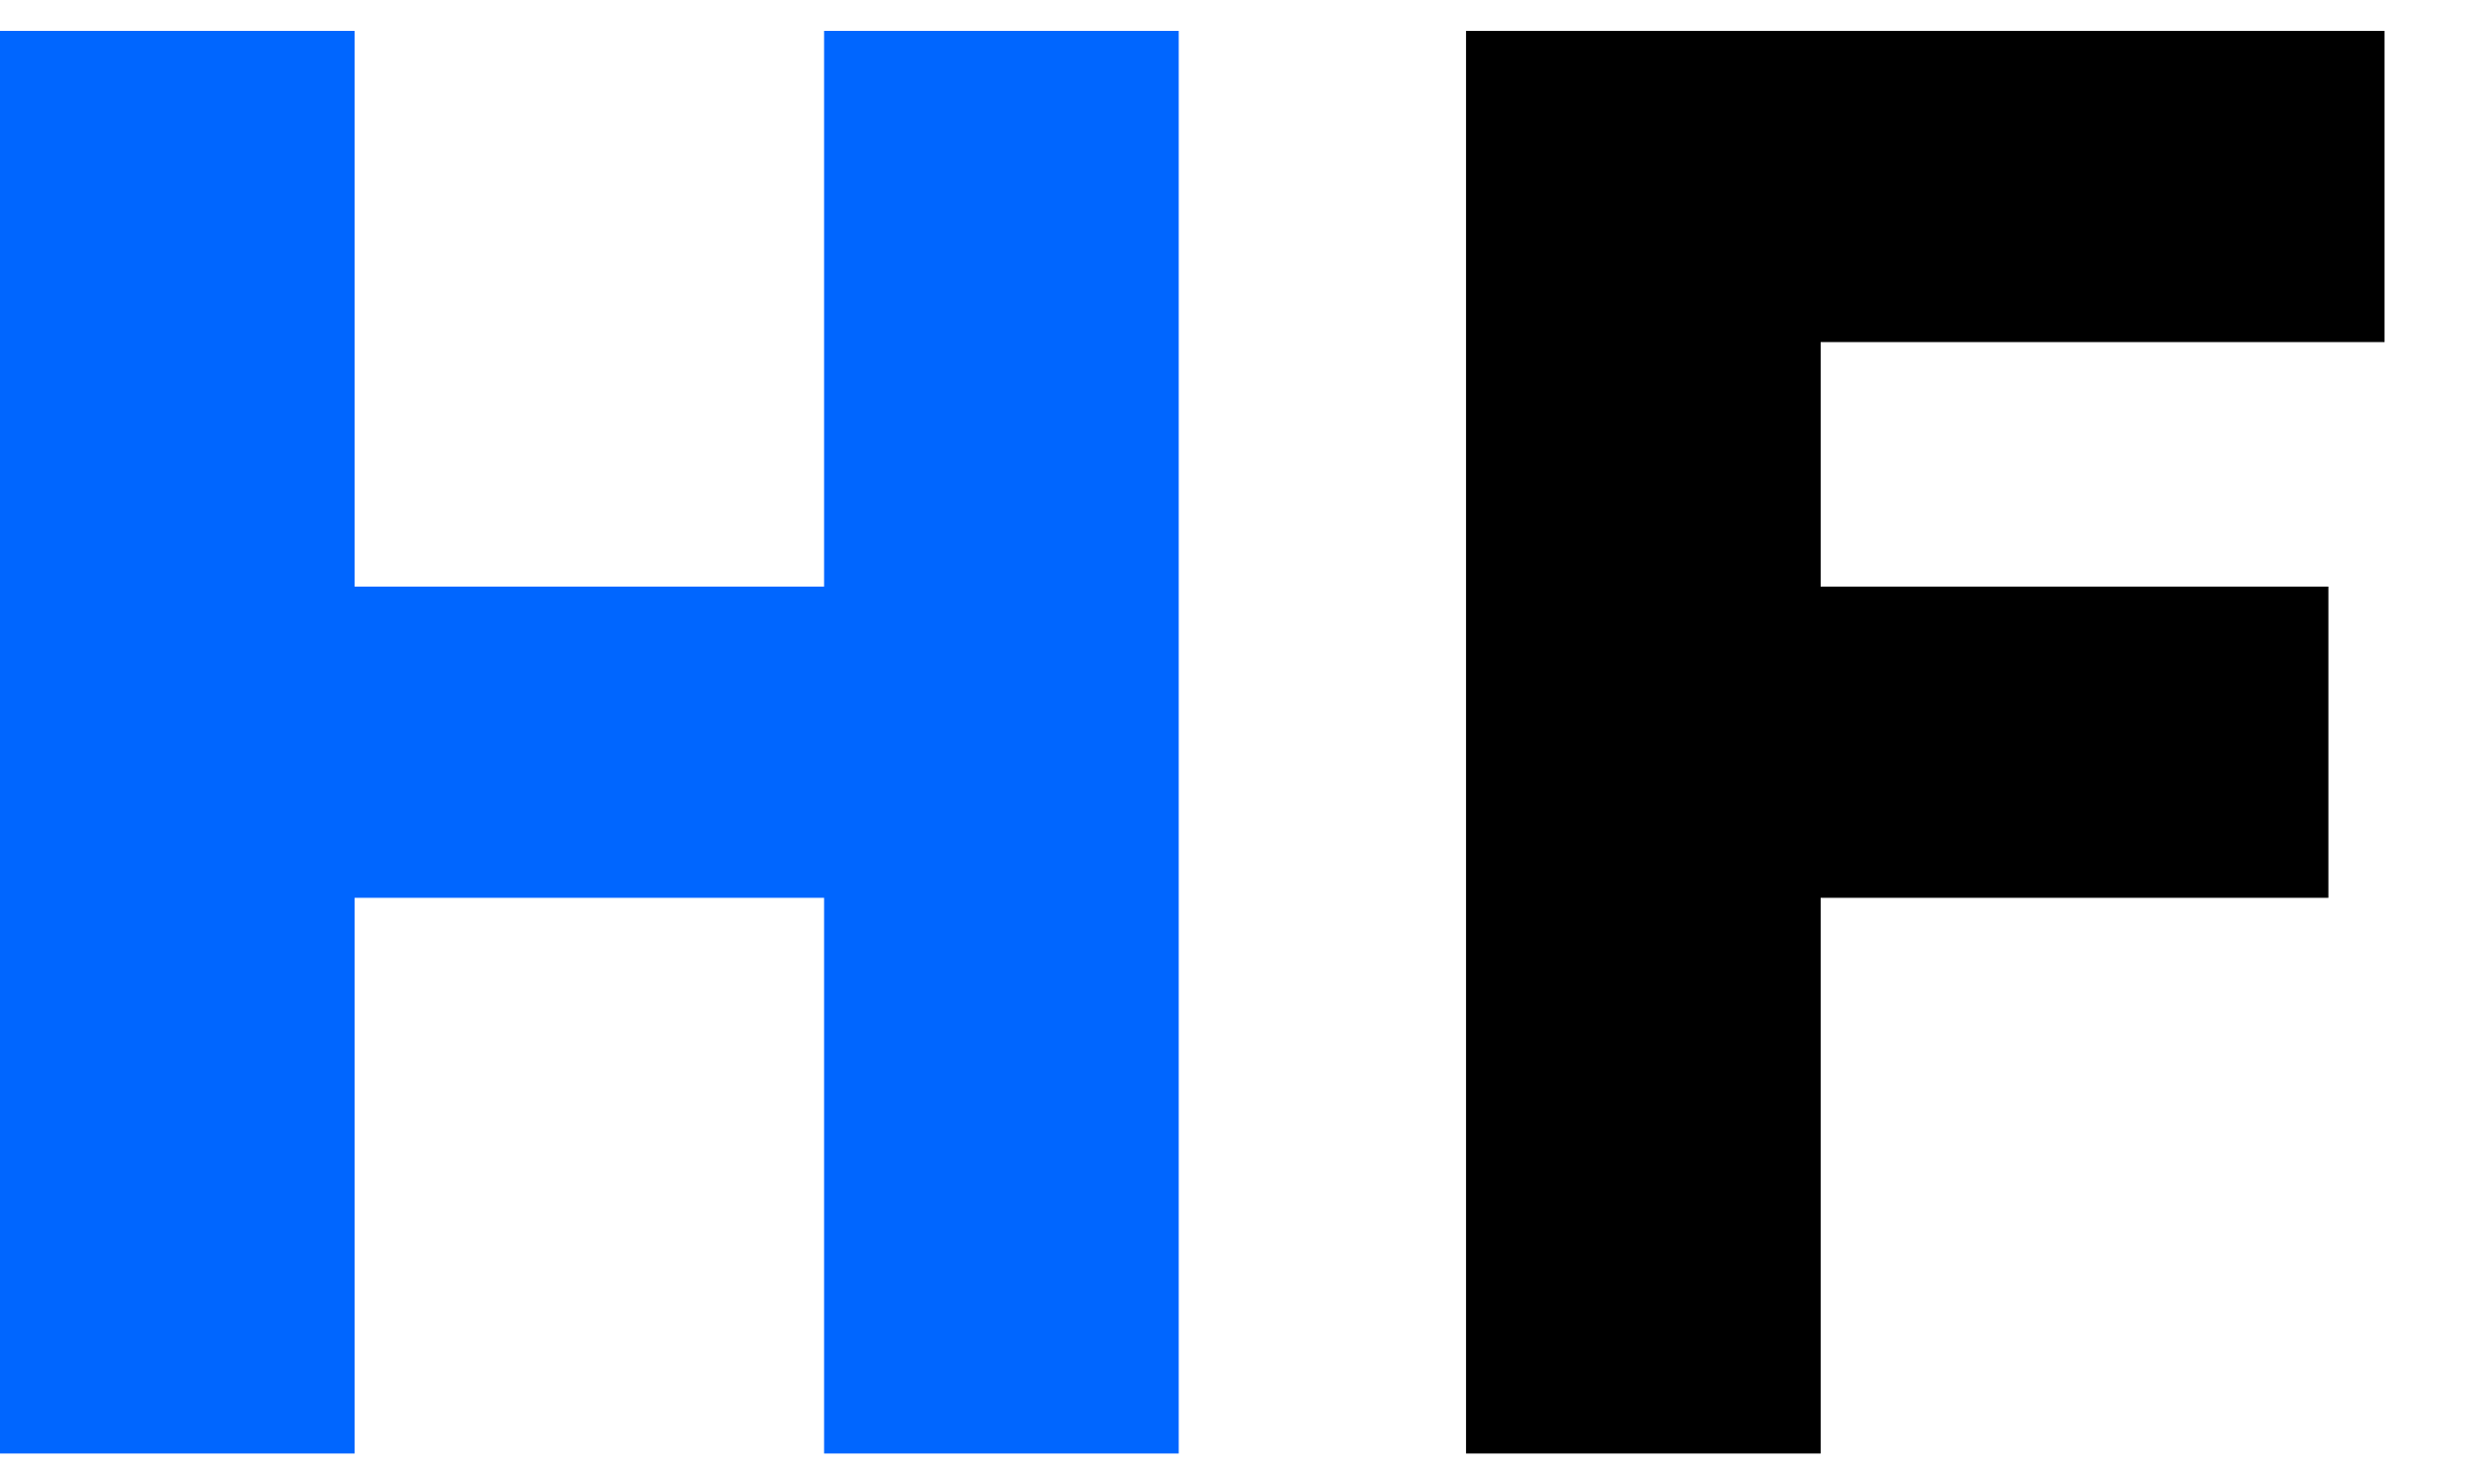 <svg width="52" height="31" viewBox="0 0 52 31" fill="none" xmlns="http://www.w3.org/2000/svg">
<path d="M30.616 30.355V0.645H49.798V7.144H38.022V12.251H48.625V18.75H38.022V30.355H30.616Z" fill="black"/>
<path d="M0 30.355V0.645H7.406V12.251H17.21V0.645H24.616V30.355H17.21V18.75H7.406V30.355H0Z" fill="#0066FF"/>
</svg>
